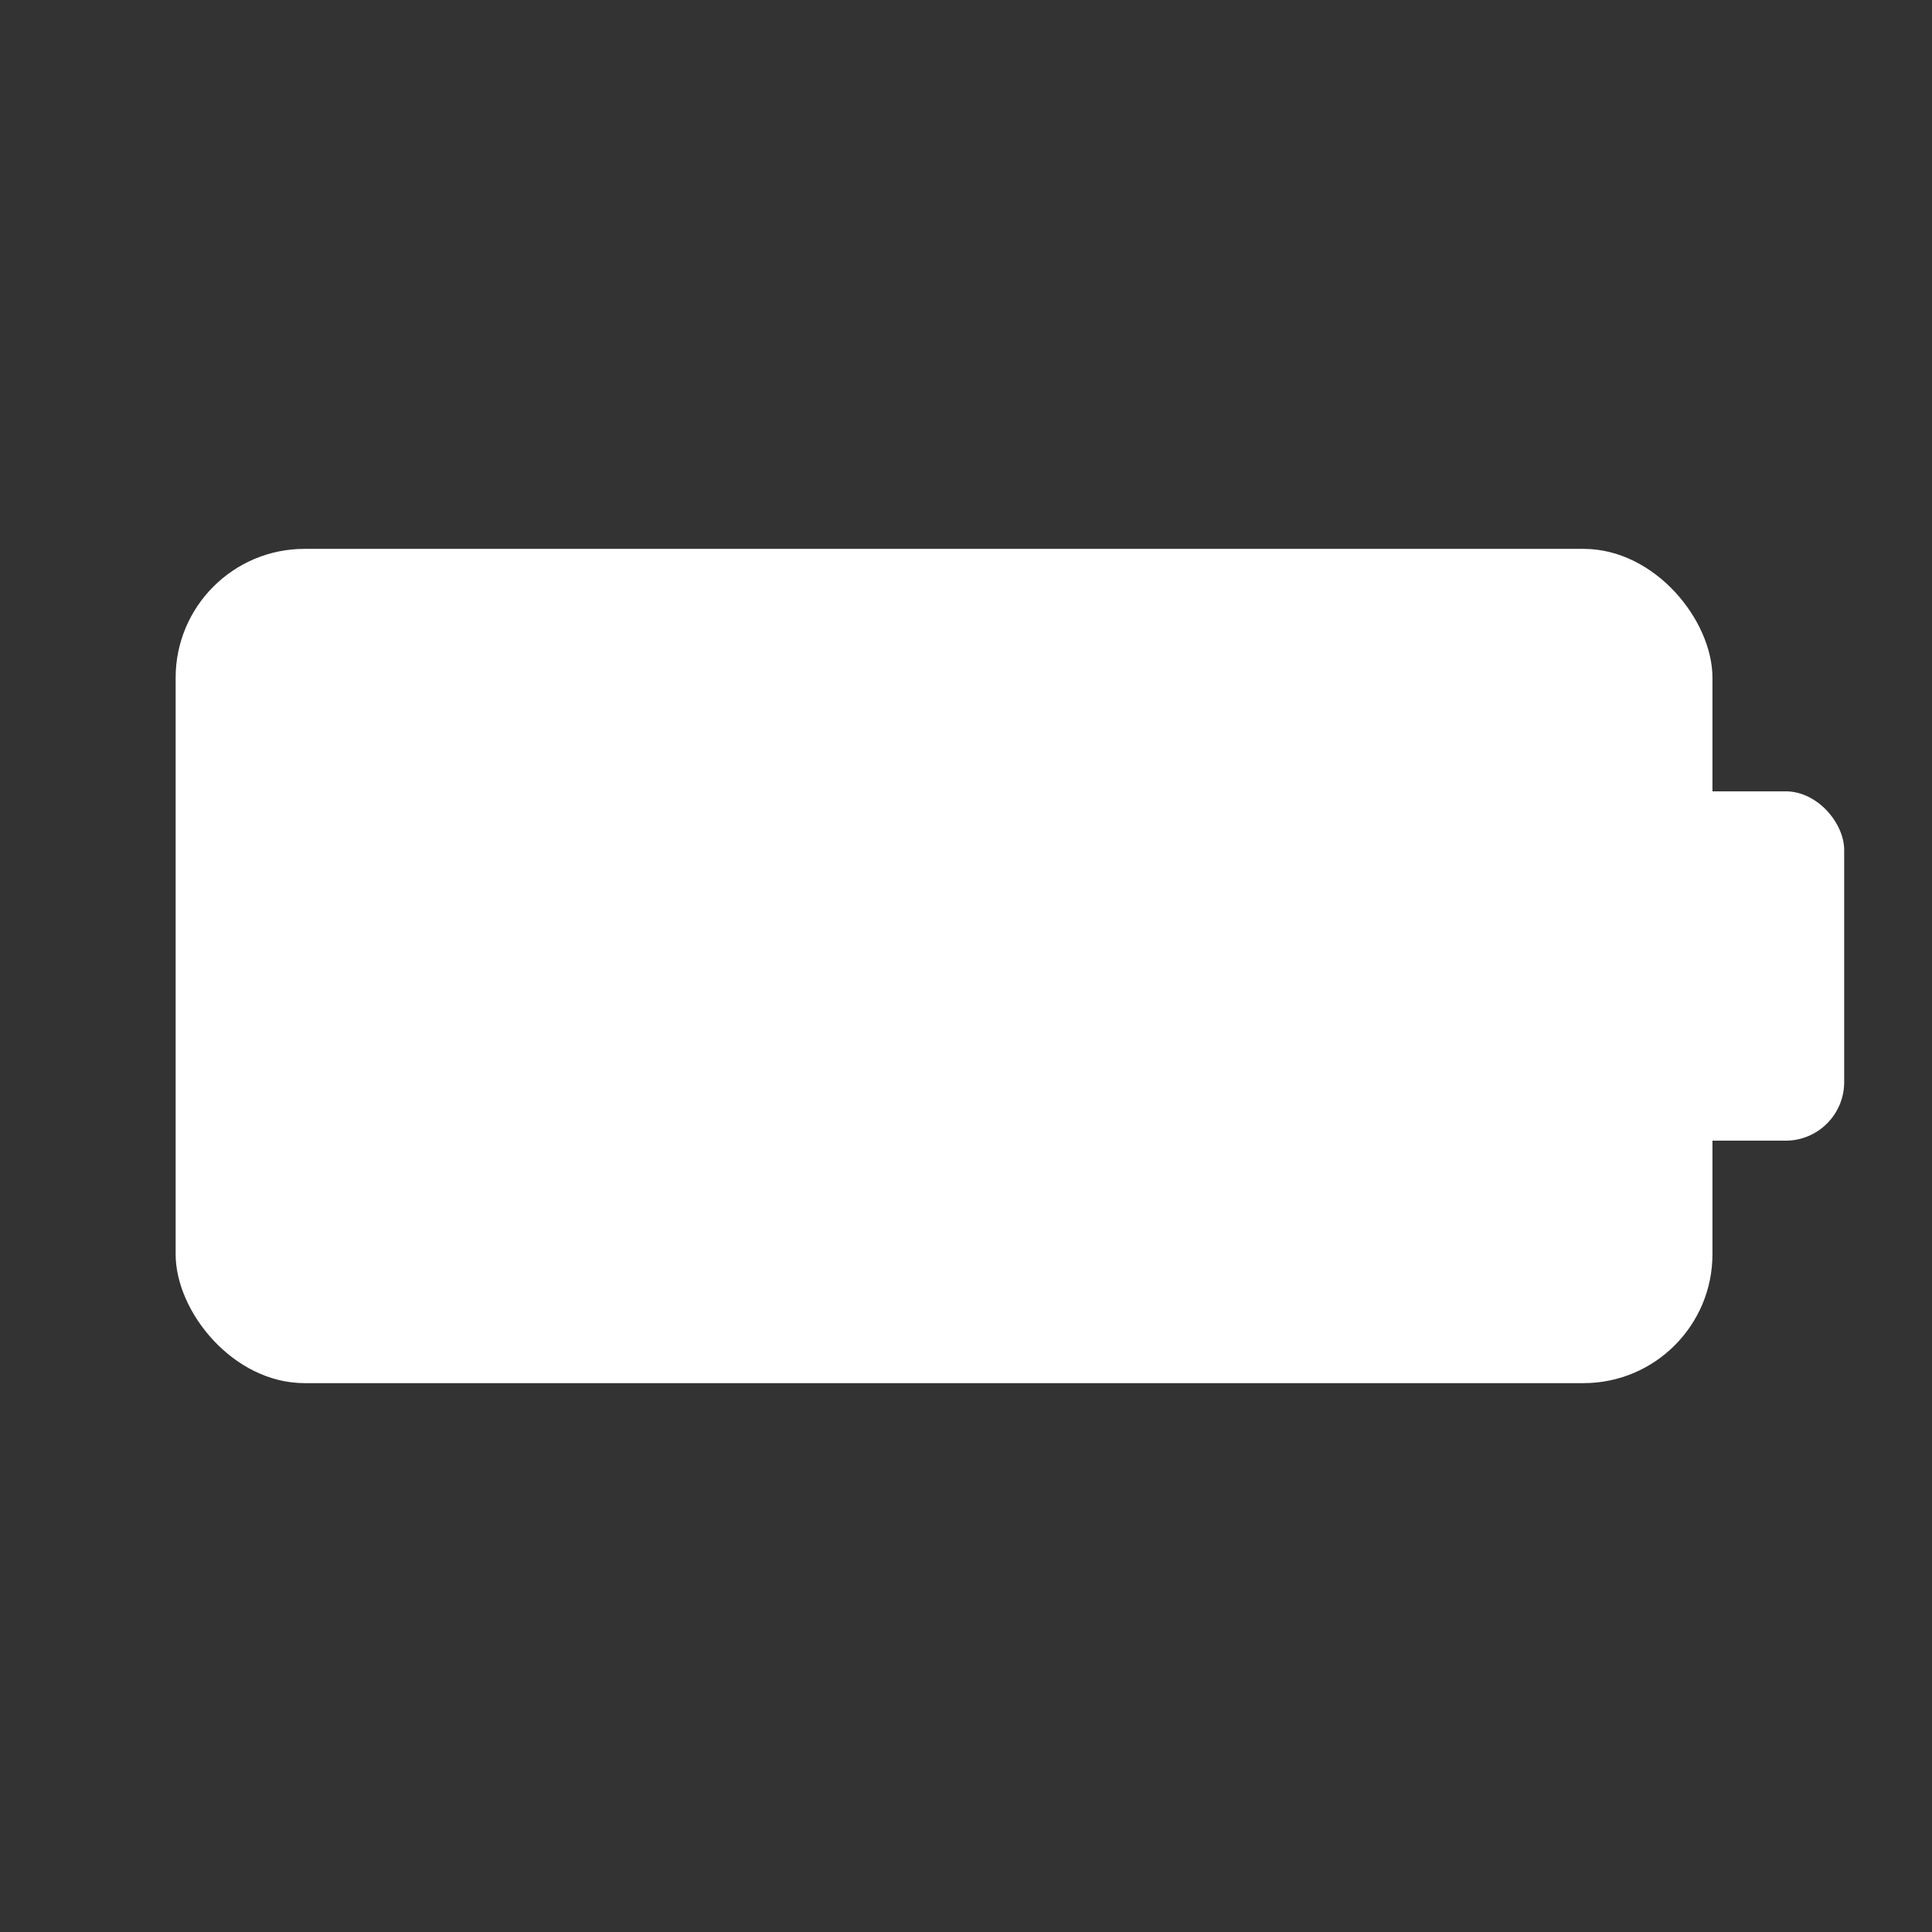 <?xml version="1.0" encoding="UTF-8" standalone="no"?>
<svg
   viewBox="0 0 22 22"
   version="1.1"
   id="svg1"
   sodipodi:docname="battery-100-charging.svg"
   inkscape:version="1.3.2 (091e20ef0f, 2023-11-25, custom)"
   xmlns:inkscape="http://www.inkscape.org/namespaces/inkscape"
   xmlns:sodipodi="http://sodipodi.sourceforge.net/DTD/sodipodi-0.dtd"
   xmlns="http://www.w3.org/2000/svg"
   xmlns:svg="http://www.w3.org/2000/svg">
  <rect x="0" y="0" width="22" height="22" fill="#333333" stroke="none"/>
  <defs
     id="defs1" />
  <sodipodi:namedview
     id="namedview1"
     pagecolor="#ffffff"
     bordercolor="#666666"
     borderopacity="1.0"
     inkscape:showpageshadow="2"
     inkscape:pageopacity="0.0"
     inkscape:pagecheckerboard="0"
     inkscape:deskcolor="#d1d1d1"
     inkscape:zoom="19.204546"
     inkscape:cx="10.960947"
     inkscape:cy="17.573964"
     inkscape:window-width="1920"
     inkscape:window-height="1022"
     inkscape:window-x="0"
     inkscape:window-y="30"
     inkscape:window-maximized="1"
     inkscape:current-layer="svg1" />
  <rect
     style="fill:#ffffff;fill-opacity:1;stroke:none;stroke-width:0.698;stroke-linecap:round;stroke-linejoin:round;stroke-miterlimit:6.1;paint-order:markers stroke fill"
     id="rect2"
     width="3"
     height="3.978"
     x="18"
     y="9.011"
     ry="0.667" />
  <rect
     style="fill:#ffffff;fill-opacity:1;stroke:none;stroke-width:0.504;stroke-linecap:round;stroke-linejoin:round;stroke-miterlimit:6.1;paint-order:markers stroke fill"
     id="rect3"
     width="17.5"
     height="9.5"
     x="2"
     y="6.25"
     ry="1.468" />
</svg>
